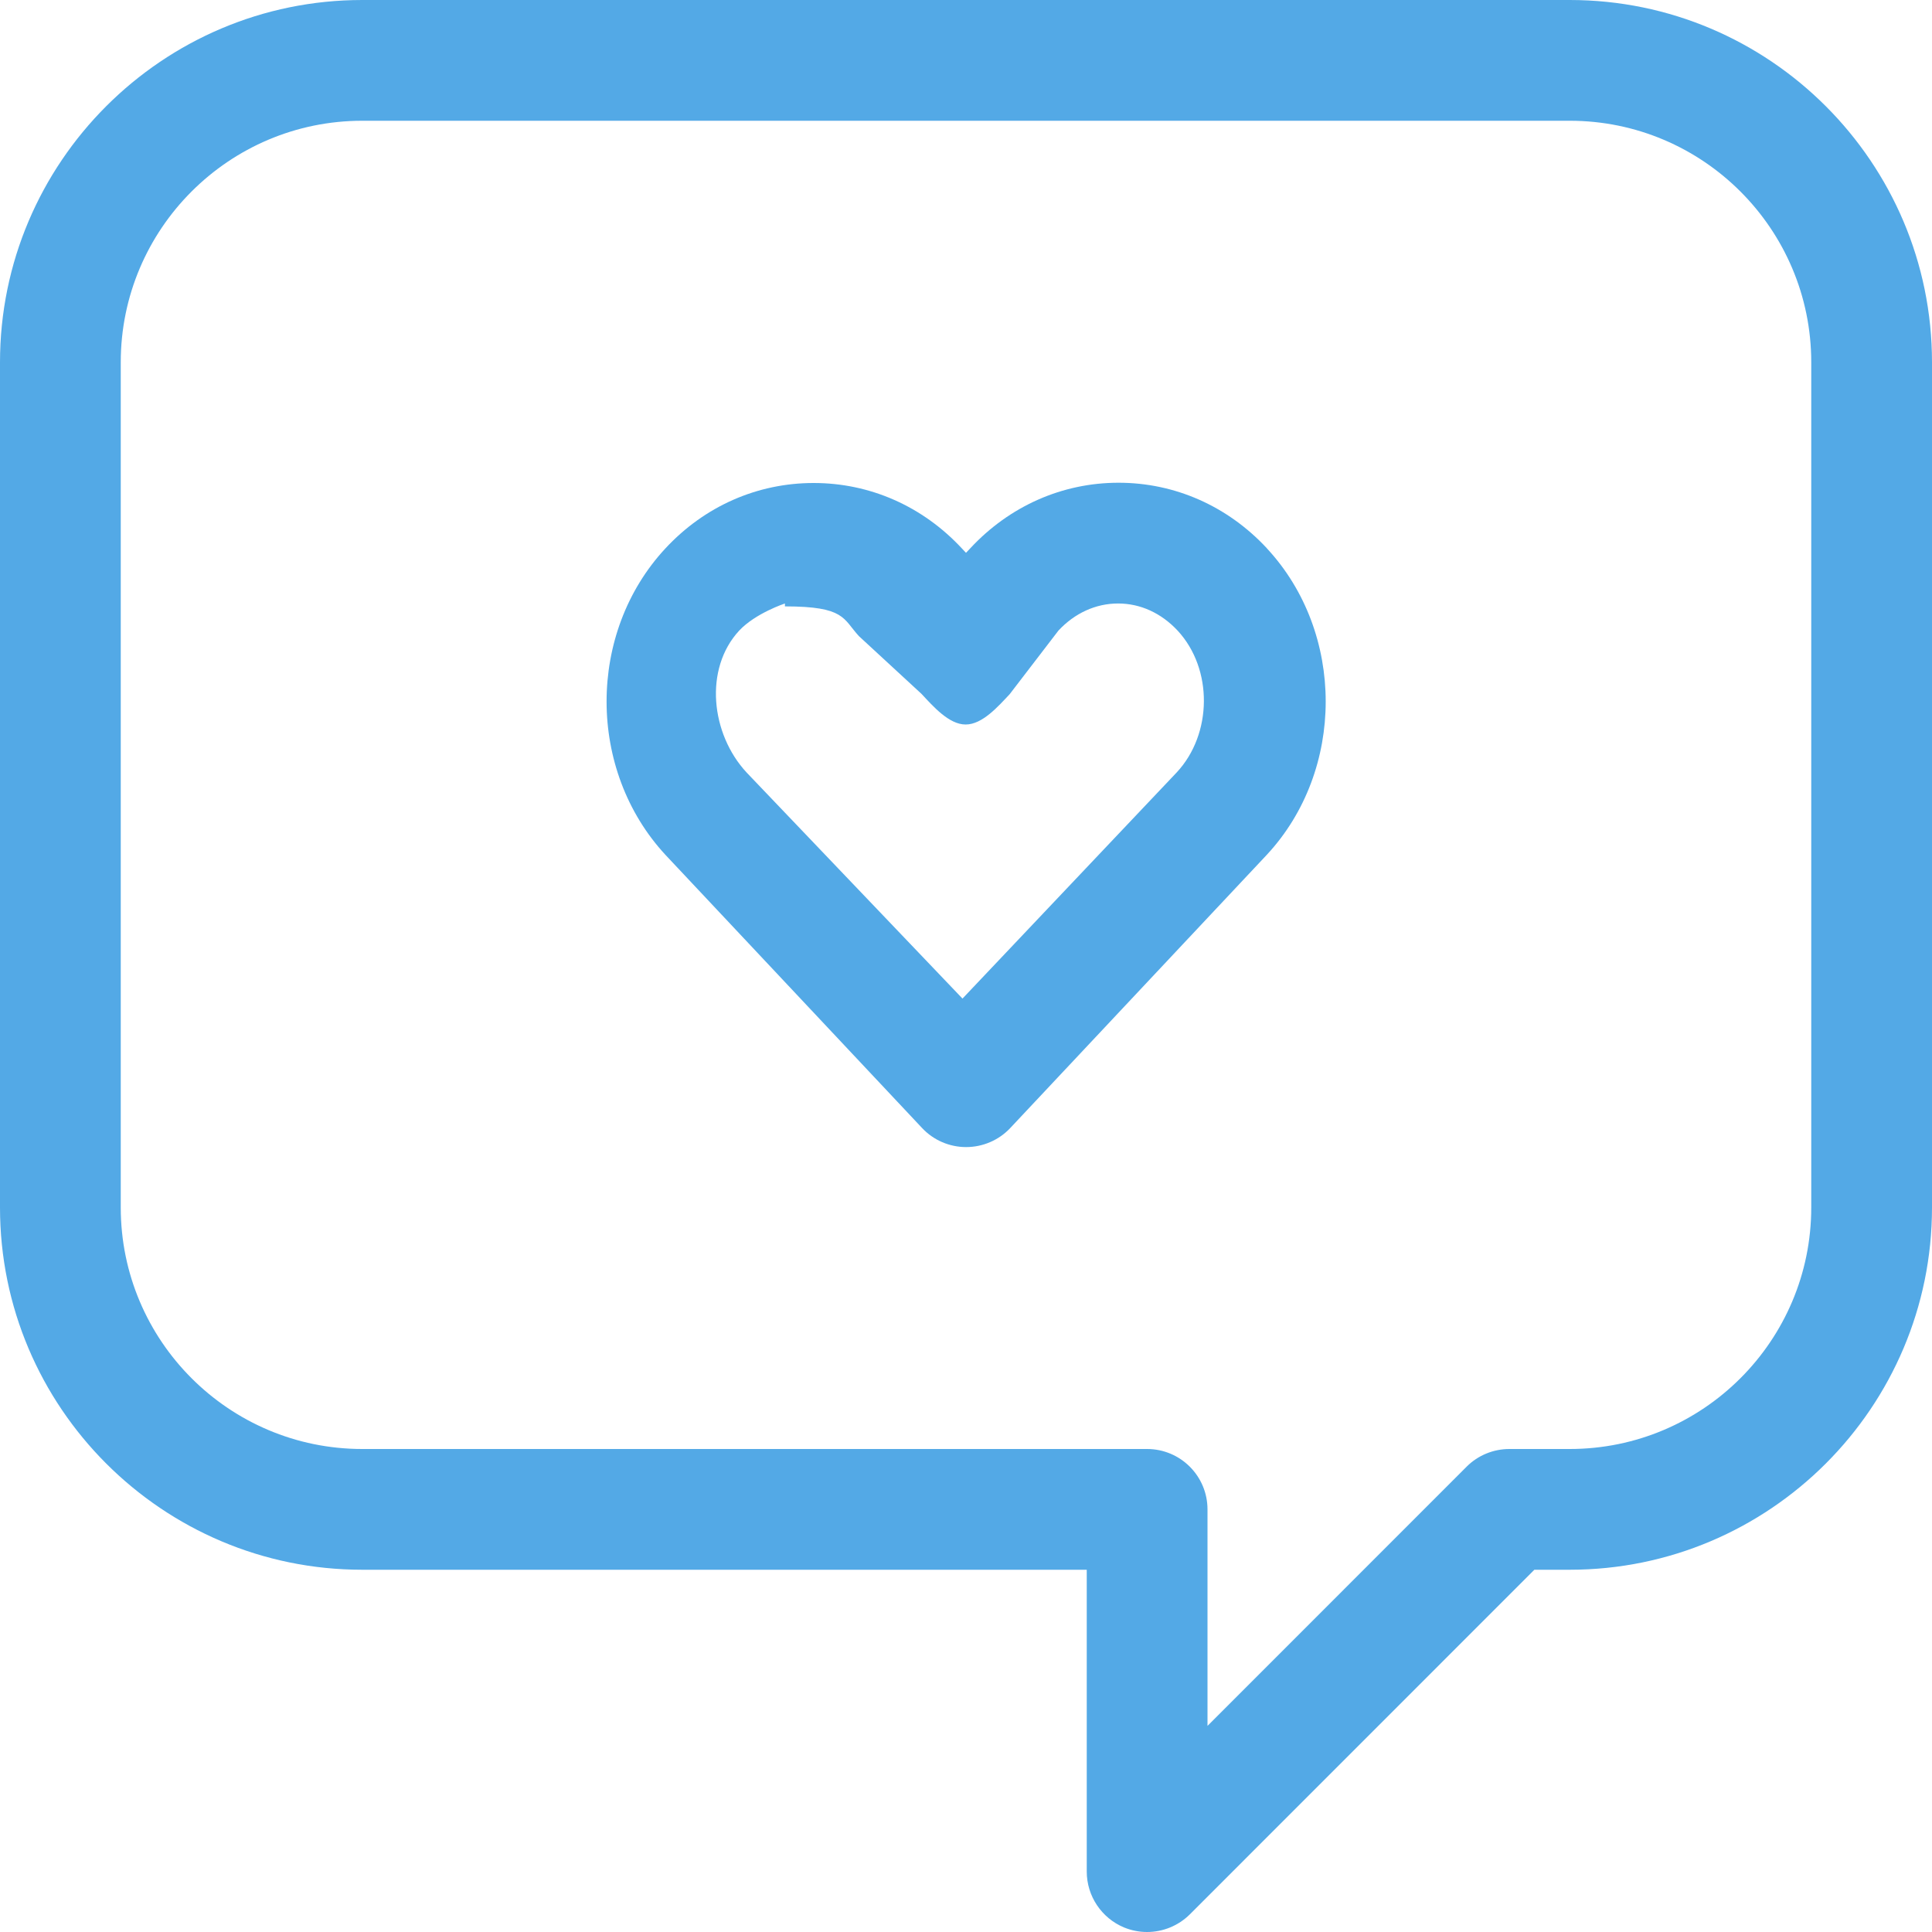 <?xml version="1.0" encoding="UTF-8"?>
<svg width="22px" height="22px" viewBox="0 0 22 22" version="1.1" xmlns="http://www.w3.org/2000/svg" xmlns:xlink="http://www.w3.org/1999/xlink">
    <!-- Generator: Sketch 52.6 (67491) - http://www.bohemiancoding.com/sketch -->
    <title>speech-bubble(1)</title>
    <desc>Created with Sketch.</desc>
    <g id="Website" stroke="none" stroke-width="1" fill="none" fill-rule="evenodd">
        <g id="Translator's-Hub" transform="translate(-150, -1621)" fill="#53A9E6" fill-rule="nonzero">
            <g id="Skills" transform="translate(149, 980)">
                <g id="tabs" transform="translate(0, 419)">
                    <g id="container">
                        <g id="Solutions" transform="translate(1, 218)">
                            <g id="speech-bubble(1)" transform="translate(0, 4)">
                                <path d="M17.875,0 L4.125,0 C1.85,0 0,1.85 0,4.125 L0,13.75 C0,16.025 1.85,17.875 4.125,17.875 L12.375,17.875 L12.375,21.312 C12.375,21.59 12.543,21.841 12.799,21.948 C12.884,21.983 12.974,22 13.062,22 C13.241,22 13.417,21.93 13.549,21.799 L17.472,17.875 L17.875,17.875 C20.15,17.875 22,16.025 22,13.75 L22,4.125 C22,1.85 20.15,0 17.875,0 Z M20.625,13.75 C20.625,15.267 19.392,16.5 17.875,16.5 L17.188,16.5 C17.005,16.5 16.83,16.572 16.701,16.701 L13.75,19.653 L13.75,17.188 C13.75,16.808 13.442,16.5 13.062,16.5 L4.125,16.5 C2.608,16.5 1.375,15.267 1.375,13.75 L1.375,4.125 C1.375,2.608 2.608,1.375 4.125,1.375 L17.875,1.375 C19.392,1.375 20.625,2.608 20.625,4.125 L20.625,13.75 Z" id="Shape"></path>
                                <path d="M14.427,6.245 C14.427,6.244 14.427,6.244 14.426,6.243 C13.978,5.762 13.378,5.497 12.737,5.497 C12.096,5.497 11.496,5.763 11.05,6.242 L11,6.295 L10.953,6.245 C10.506,5.764 9.906,5.5 9.266,5.5 C9.266,5.5 9.265,5.5 9.265,5.5 C8.625,5.5 8.024,5.763 7.576,6.246 C6.684,7.207 6.684,8.77 7.578,9.735 L10.5,12.845 C10.63,12.984 10.812,13.062 11.001,13.062 C11.191,13.062 11.373,12.984 11.503,12.846 L14.427,9.732 C15.319,8.771 15.319,7.206 14.427,6.245 Z M13.401,8.794 L10.96,11.371 L8.502,8.797 C8.095,8.359 8.013,7.617 8.418,7.18 C8.604,6.982 8.938,6.872 8.938,6.872 L8.938,6.905 C9.625,6.905 9.598,7.046 9.781,7.244 L10.493,7.901 C10.623,8.04 10.805,8.25 10.995,8.25 C10.996,8.25 10.997,8.25 10.997,8.25 C11.187,8.25 11.368,8.042 11.498,7.904 L12.053,7.18 C12.238,6.982 12.477,6.872 12.732,6.872 C12.987,6.872 13.224,6.982 13.41,7.181 C13.815,7.619 13.805,8.359 13.401,8.794 Z" id="Shape"></path>
                            </g>
                        </g>
                    </g>
                </g>
            </g>
        </g>
    </g>
</svg>